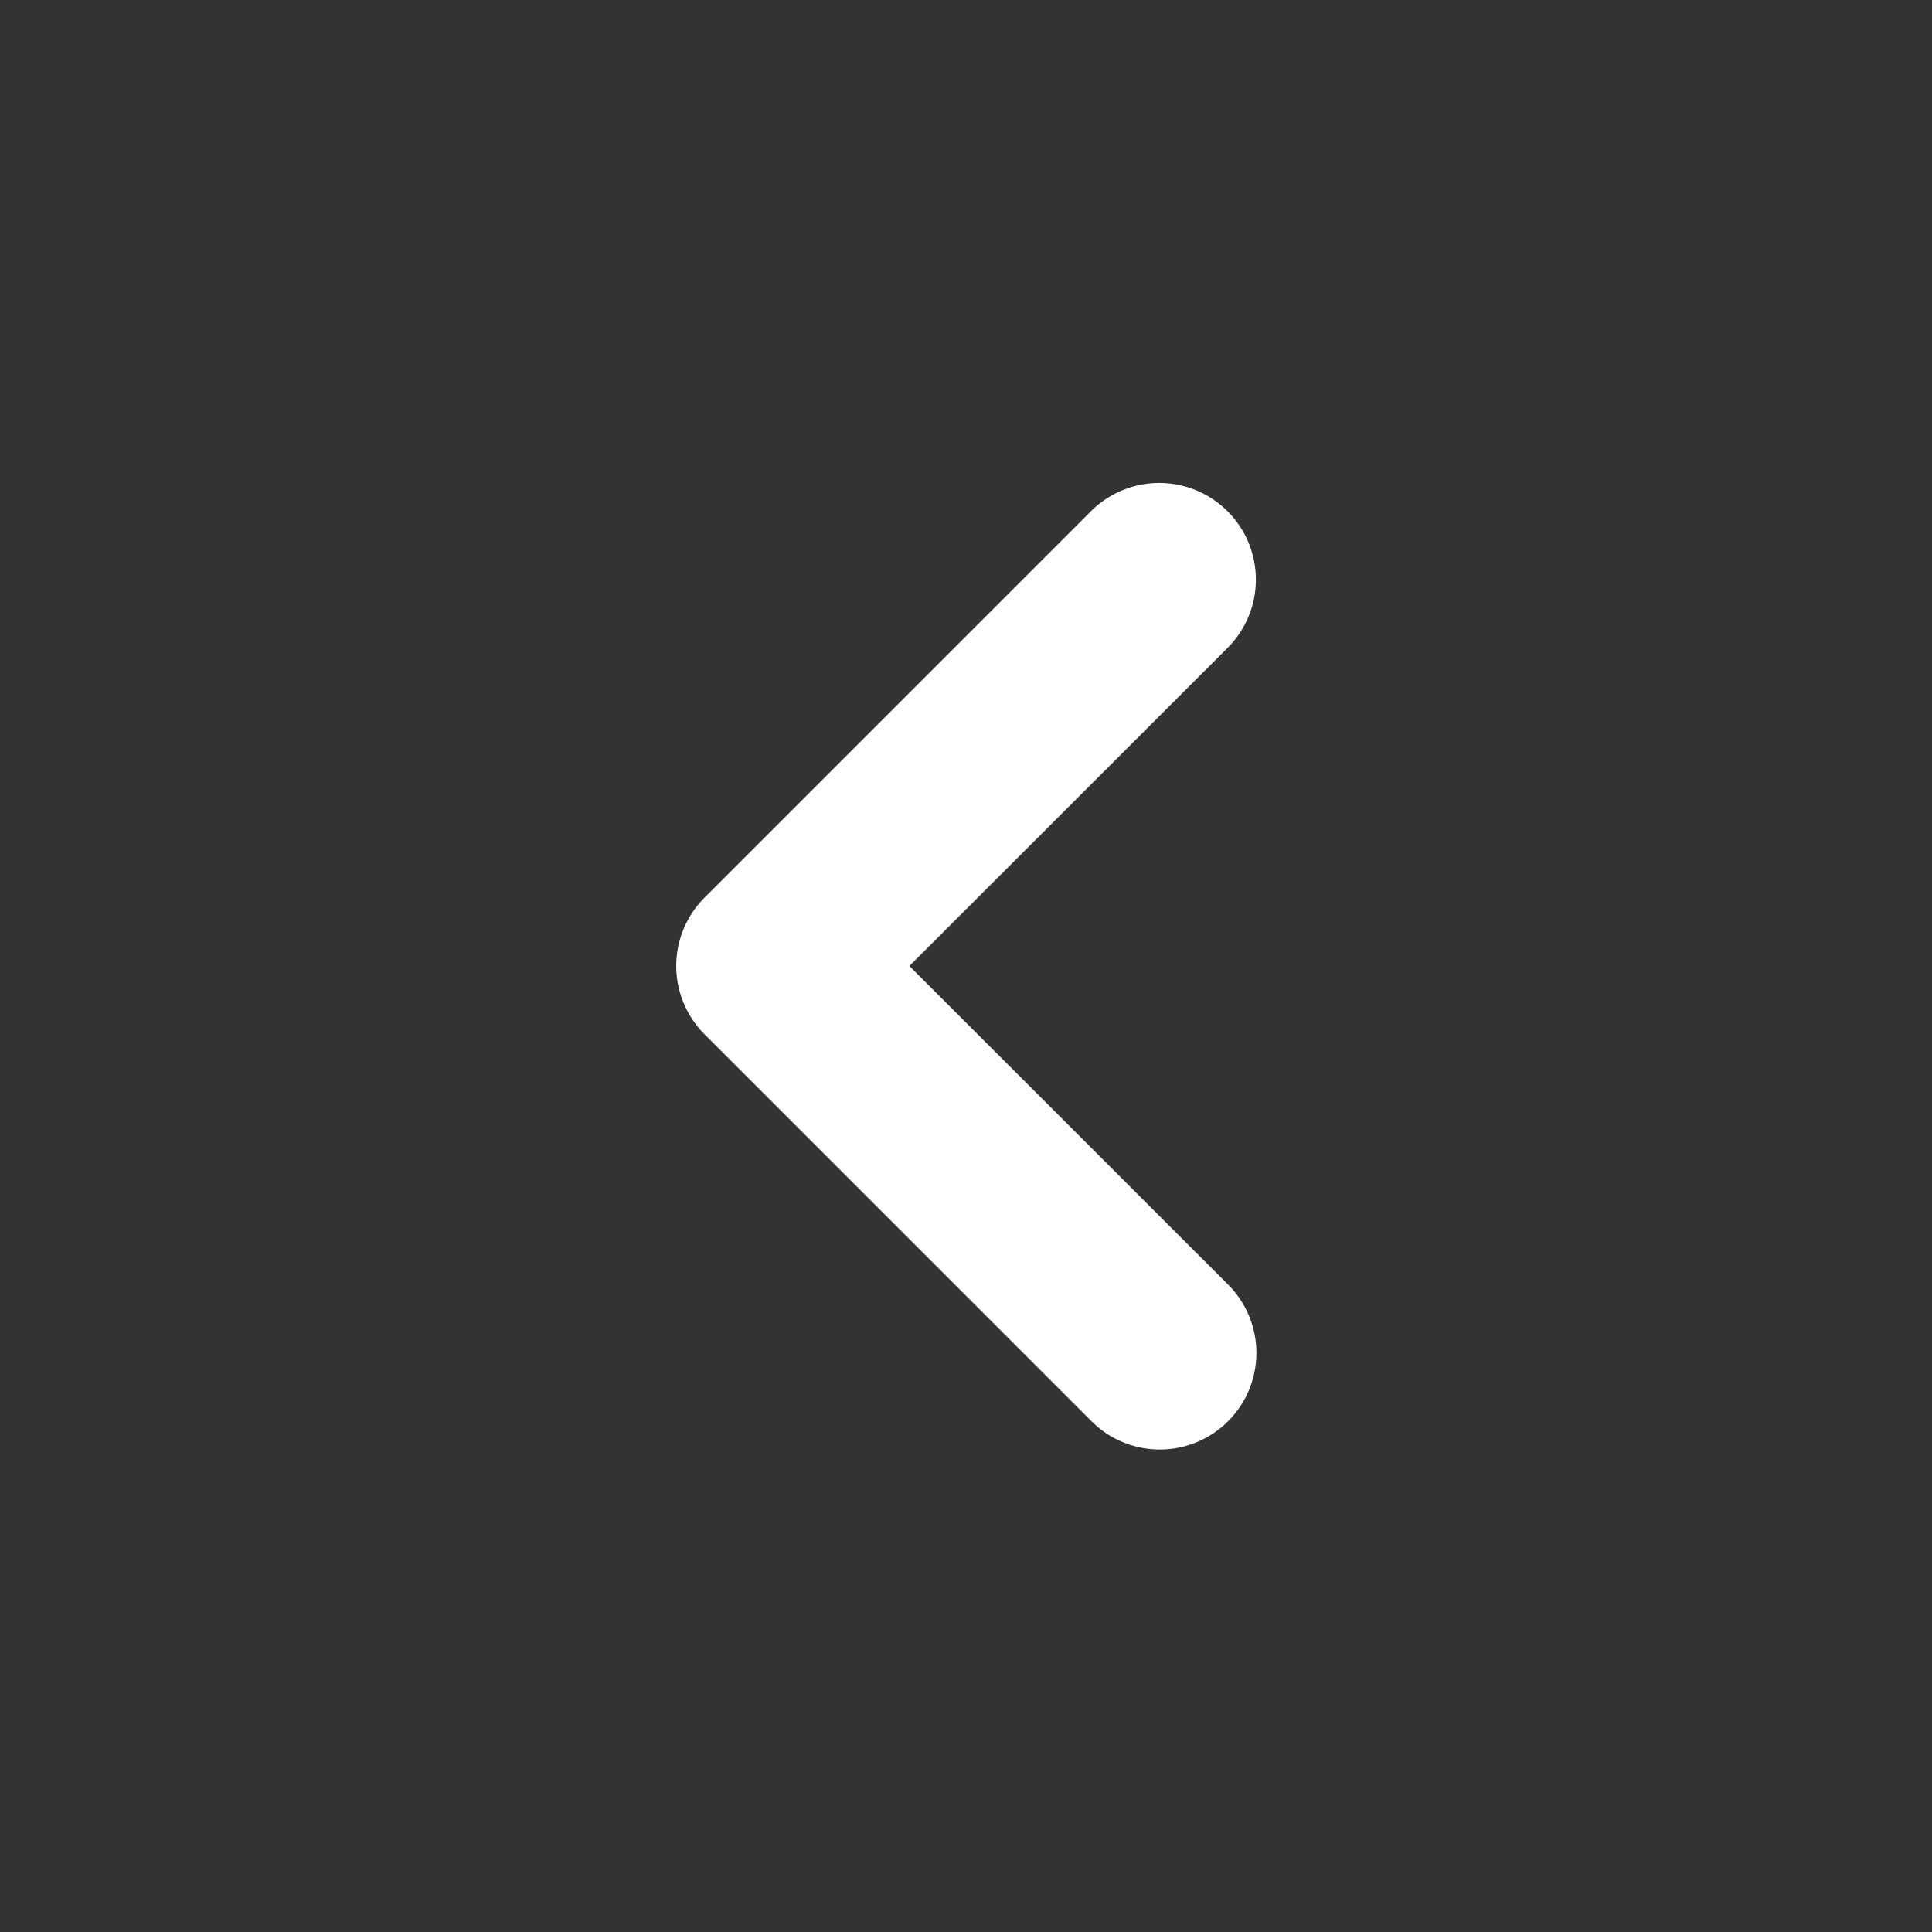 <svg width="24" height="24" fill="none" xmlns="http://www.w3.org/2000/svg">
    <rect width="100%" height="100%" fill="#333333" stroke="none"/>
    <path fill-rule="evenodd" clip-rule="evenodd" d="M15.249 6.351a1.2 1.2 0 0 1 0 1.698L11.297 12l3.952 3.951a1.2 1.2 0 1 1-1.697 1.697l-4.8-4.8a1.2 1.2 0 0 1 0-1.697l4.8-4.8a1.2 1.2 0 0 1 1.697 0z" fill="#fff"/>
</svg>
